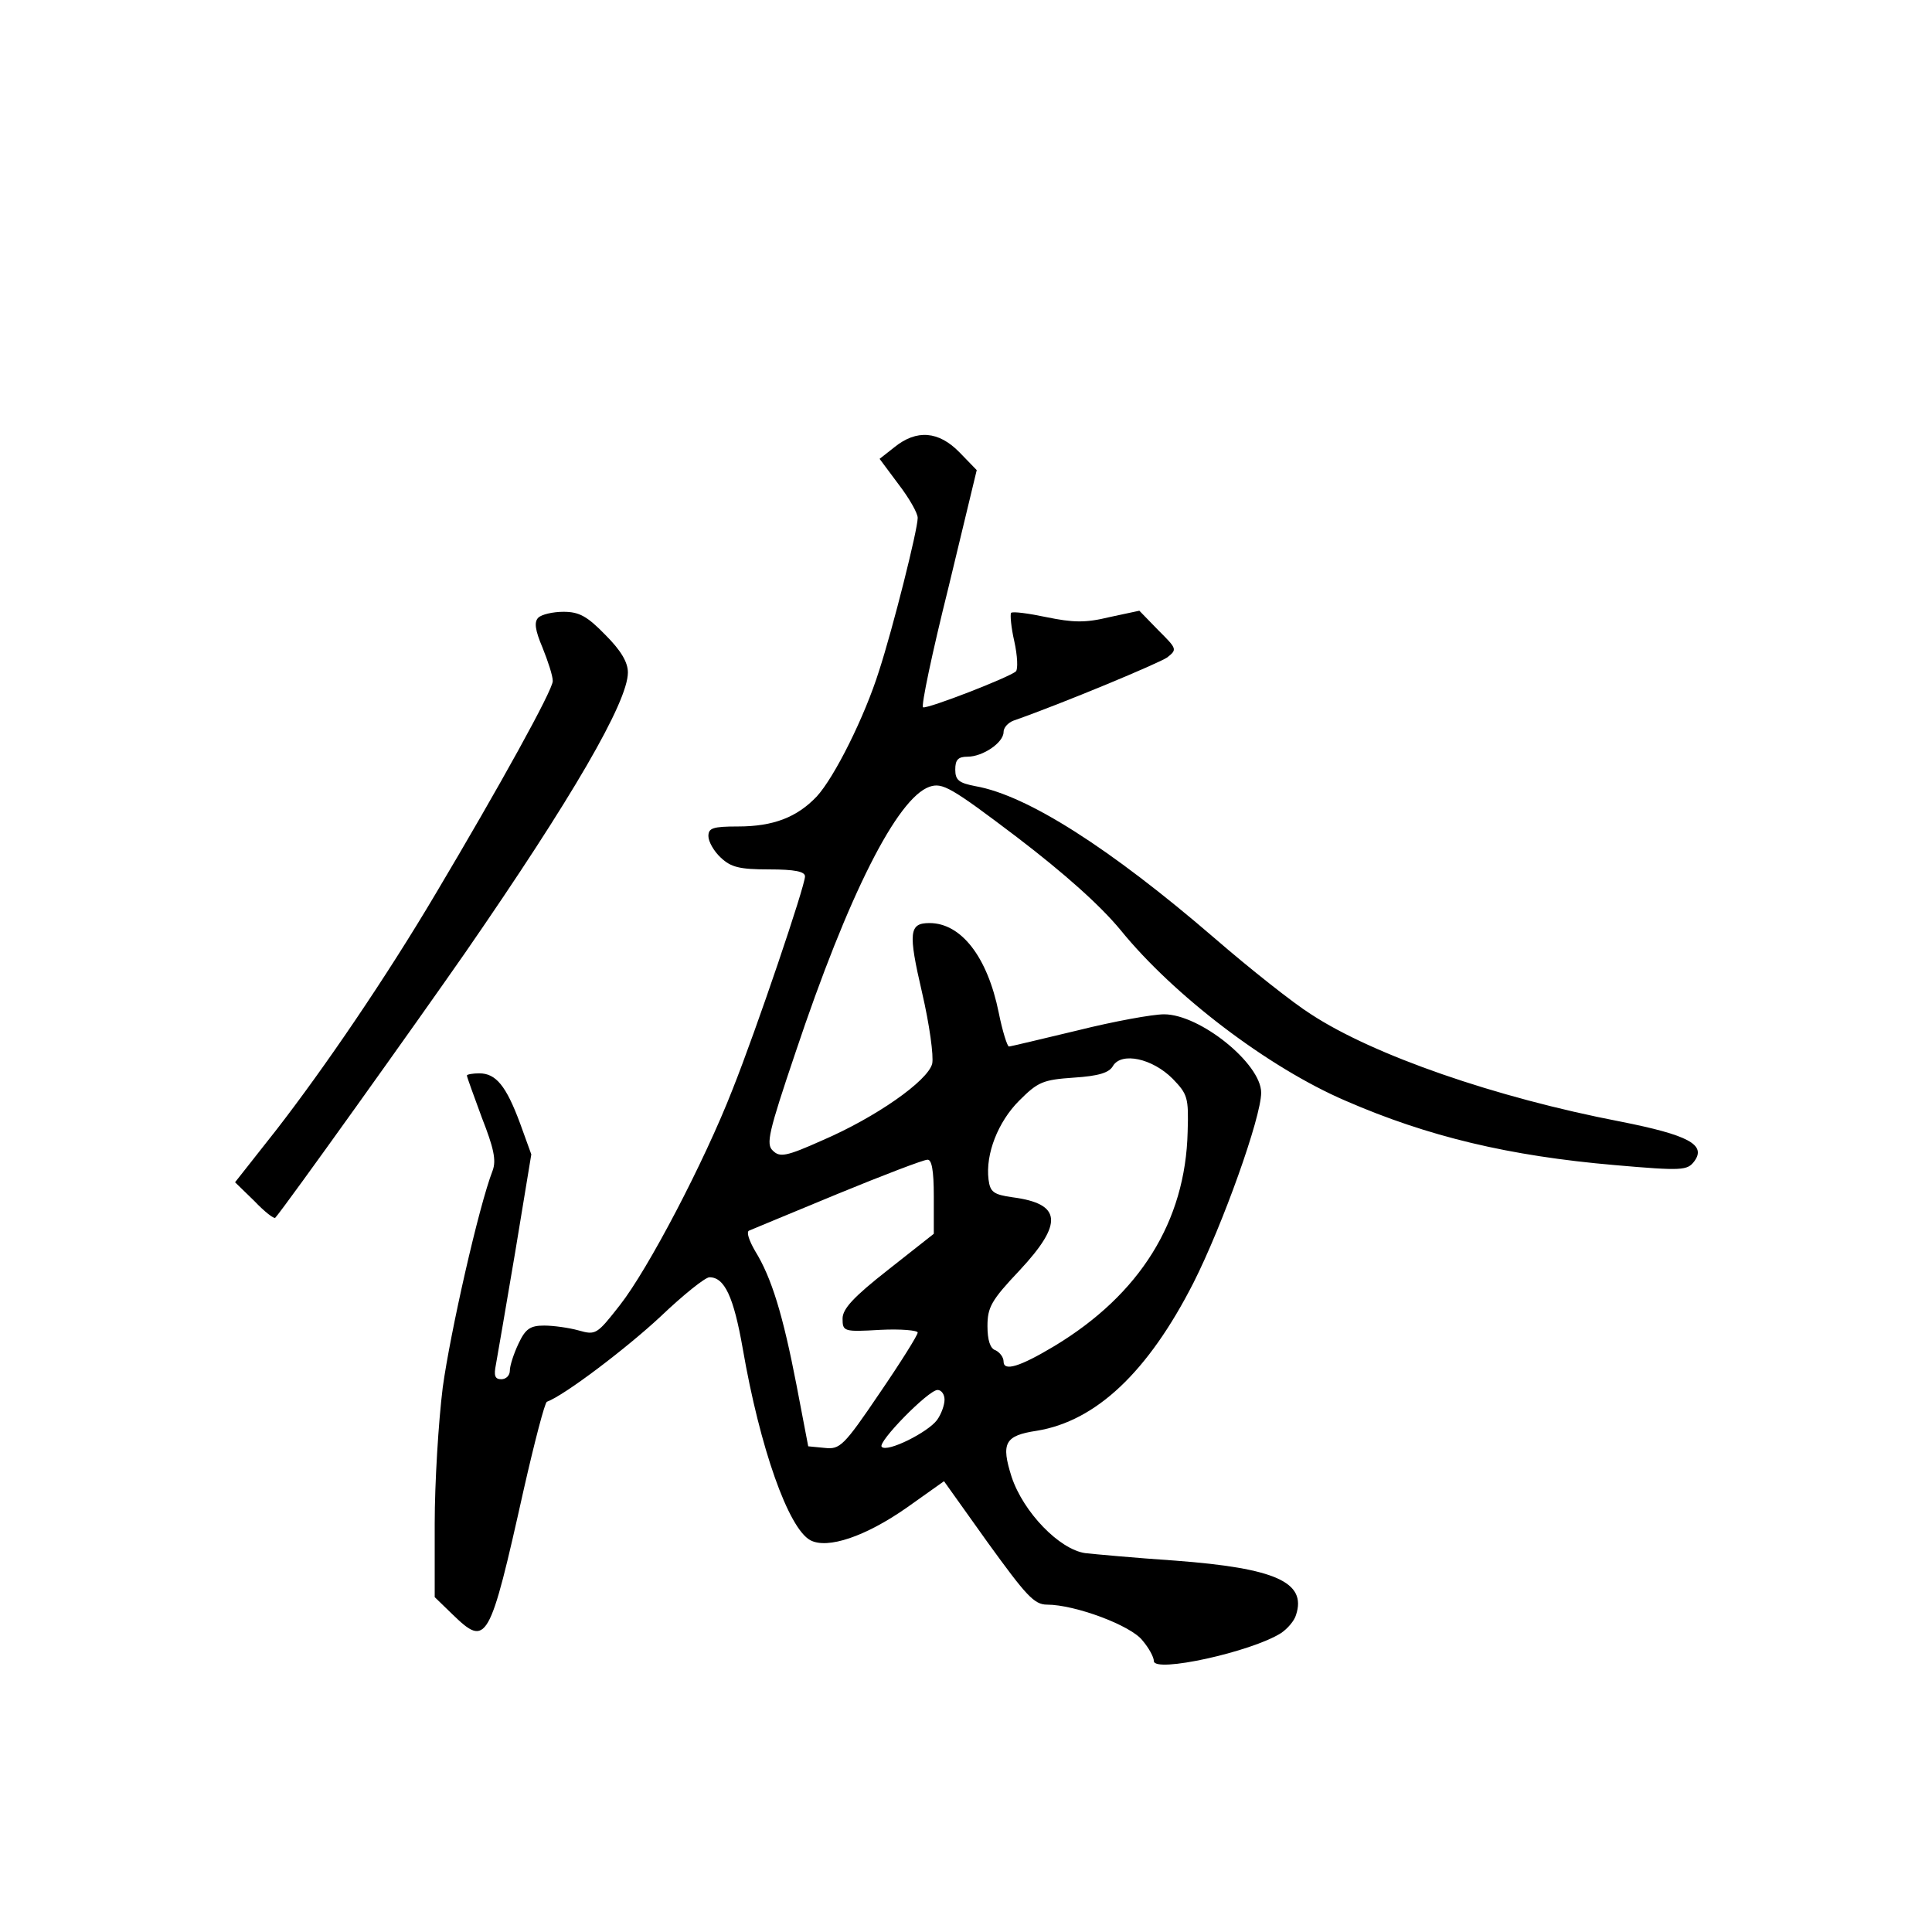 <?xml version="1.0" standalone="no"?>
<!DOCTYPE svg PUBLIC "-//W3C//DTD SVG 20010904//EN"
 "http://www.w3.org/TR/2001/REC-SVG-20010904/DTD/svg10.dtd">
<svg version="1.0" xmlns="http://www.w3.org/2000/svg"
 width="360pt" height="360pt" viewBox="0 0 360 360"
 preserveAspectRatio="xMidYMid meet">
<g transform="translate(0,360) scale(0.1,-0.1)"
fill="#000000" stroke="none">
<path d="M1667 2767 l-28 -22 35 -47 c20 -26 36 -54 36 -63 0 -22 -46 -205
-72 -285 -27 -86 -83 -198 -116 -234 -37 -39 -81 -56 -147 -56 -47 0 -55 -3
-55 -18 0 -10 10 -28 23 -40 19 -18 35 -22 90 -22 48 0 67 -4 67 -13 0 -18
-90 -284 -135 -397 -53 -136 -158 -336 -210 -402 -43 -55 -45 -56 -77 -47 -18
5 -47 9 -64 9 -26 0 -35 -6 -48 -34 -9 -19 -16 -41 -16 -50 0 -9 -7 -16 -16
-16 -12 0 -14 7 -10 27 3 16 19 110 36 210 l30 182 -21 58 c-26 70 -45 93 -76
93 -12 0 -23 -2 -23 -4 0 -3 13 -38 28 -79 22 -56 27 -79 20 -98 -26 -67 -79
-302 -93 -404 -8 -64 -15 -178 -15 -254 l0 -137 33 -32 c64 -62 69 -54 133
233 20 88 39 161 43 163 33 12 150 101 212 159 42 40 83 73 91 73 28 0 45 -36
62 -133 32 -185 85 -335 126 -357 32 -17 103 7 180 61 l69 49 82 -115 c71 -98
86 -115 110 -115 52 0 157 -39 178 -67 12 -14 21 -31 21 -38 0 -23 182 17 237
52 12 8 25 23 28 34 20 61 -39 87 -225 101 -74 5 -150 12 -168 14 -48 7 -115
76 -137 142 -20 63 -13 77 47 86 110 18 207 109 292 276 54 107 126 308 126
354 0 54 -114 146 -181 146 -21 0 -93 -13 -161 -30 -67 -16 -125 -30 -128 -30
-3 0 -12 28 -19 63 -21 104 -70 167 -129 167 -38 0 -40 -17 -14 -129 14 -60
22 -119 19 -133 -8 -32 -105 -100 -205 -143 -67 -30 -79 -32 -92 -19 -13 12
-8 34 42 182 99 296 190 475 250 496 24 8 39 0 163 -94 89 -68 155 -127 193
-173 99 -122 275 -256 419 -318 154 -67 305 -103 502 -120 126 -11 135 -10
148 7 23 31 -11 49 -137 74 -234 45 -461 124 -577 200 -32 20 -113 84 -180
142 -195 168 -349 266 -445 283 -31 6 -38 11 -38 31 0 18 5 24 23 24 28 0 67
26 67 46 0 8 8 17 18 21 94 33 271 107 287 118 19 15 18 16 -17 51 l-35 36
-56 -12 c-45 -11 -68 -10 -117 0 -33 7 -63 11 -66 8 -2 -3 0 -27 6 -53 6 -27
7 -52 3 -56 -12 -11 -164 -70 -173 -67 -4 2 17 102 47 222 l53 220 -32 33
c-39 40 -80 43 -121 10z m518 -1177 c28 -29 30 -35 28 -99 -4 -167 -89 -303
-248 -399 -65 -39 -95 -48 -95 -29 0 8 -7 17 -15 21 -10 3 -15 19 -15 45 0 35
7 48 60 104 82 88 78 124 -13 136 -36 5 -42 10 -45 33 -6 48 18 108 57 147 35
35 44 39 102 43 46 3 66 9 73 22 16 26 73 14 111 -24z m-445 -219 l0 -70 -85
-67 c-65 -51 -85 -73 -85 -91 0 -24 2 -25 70 -21 39 2 70 -1 70 -5 0 -5 -32
-56 -71 -113 -67 -99 -74 -105 -102 -102 l-31 3 -22 115 c-25 129 -46 199 -77
249 -11 19 -17 36 -11 38 5 2 79 33 164 68 85 35 161 64 168 64 8 1 12 -19 12
-68z m20 -379 c0 -10 -6 -27 -14 -38 -17 -23 -93 -61 -103 -50 -9 8 87 106
104 106 7 0 13 -8 13 -18z"/>
<path d="M1003 2449 c-8 -8 -6 -23 8 -56 10 -25 19 -52 19 -62 0 -17 -99 -196
-218 -396 -93 -157 -207 -324 -296 -439 l-78 -99 36 -35 c19 -20 37 -34 39
-31 18 20 265 366 354 494 199 288 303 467 303 522 0 19 -13 41 -42 70 -34 35
-49 43 -78 43 -20 0 -41 -5 -47 -11z"/>
</g>
</svg>
